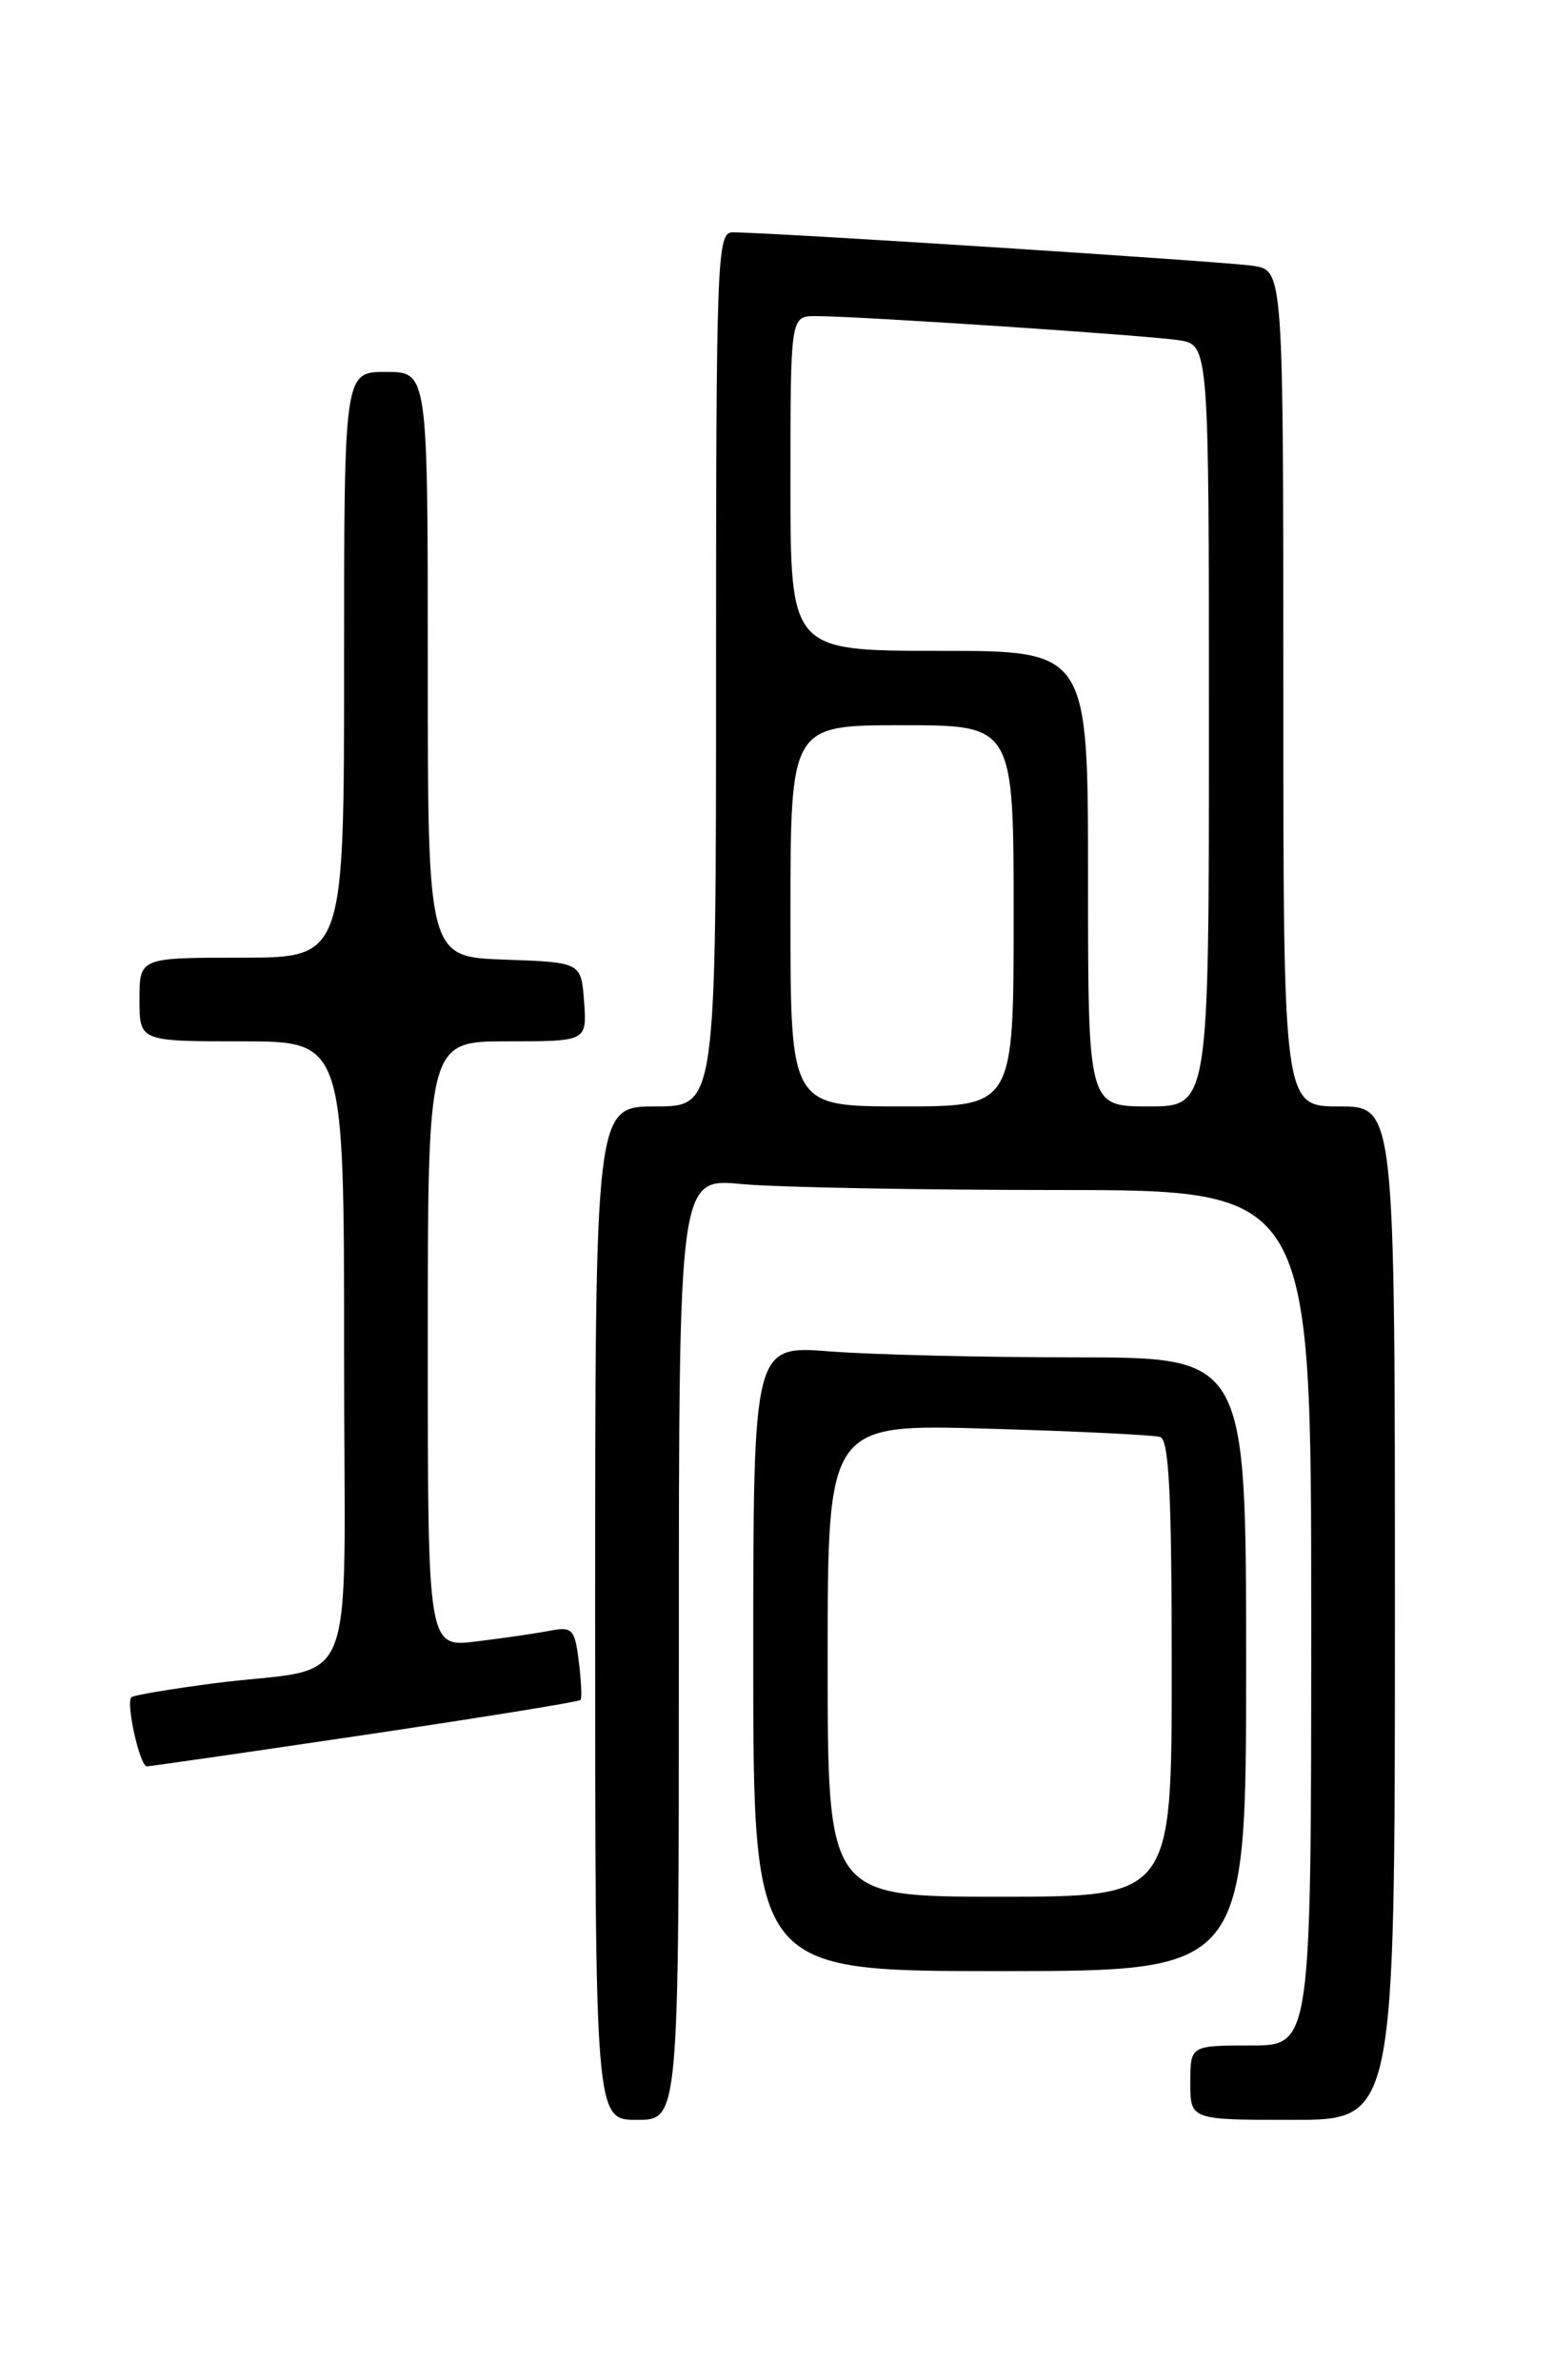 <?xml version="1.0" encoding="UTF-8" standalone="no"?>
<!DOCTYPE svg PUBLIC "-//W3C//DTD SVG 1.1//EN" "http://www.w3.org/Graphics/SVG/1.1/DTD/svg11.dtd" >
<svg xmlns="http://www.w3.org/2000/svg" xmlns:xlink="http://www.w3.org/1999/xlink" version="1.1" viewBox="0 0 167 256">
 <g >
 <path fill="currentColor"
d=" M 73.00 177.36 C 73.00 126.71 73.00 126.71 79.75 127.35 C 83.46 127.70 98.76 127.99 113.75 127.99 C 141.00 128.00 141.00 128.00 141.00 174.00 C 141.00 220.00 141.00 220.00 134.50 220.00 C 128.00 220.00 128.00 220.00 128.00 224.00 C 128.00 228.00 128.00 228.00 139.00 228.00 C 150.00 228.00 150.00 228.00 150.00 173.50 C 150.00 119.00 150.00 119.00 144.00 119.00 C 138.00 119.00 138.00 119.00 138.00 74.05 C 138.00 29.09 138.00 29.09 134.75 28.59 C 131.73 28.13 82.65 24.97 78.75 24.99 C 77.11 25.00 77.00 27.91 77.00 72.00 C 77.00 119.00 77.00 119.00 70.50 119.00 C 64.00 119.00 64.00 119.00 64.00 173.50 C 64.00 228.00 64.00 228.00 68.50 228.00 C 73.00 228.00 73.00 228.00 73.00 177.36 Z  M 134.00 179.00 C 134.00 146.00 134.00 146.00 115.75 145.99 C 105.71 145.99 93.79 145.70 89.25 145.35 C 81.00 144.70 81.00 144.70 81.00 178.35 C 81.00 212.00 81.00 212.00 107.50 212.00 C 134.00 212.00 134.00 212.00 134.00 179.00 Z  M 39.32 186.58 C 51.88 184.71 62.28 183.03 62.43 182.84 C 62.59 182.65 62.50 180.79 62.24 178.70 C 61.81 175.21 61.55 174.93 59.13 175.39 C 57.69 175.67 54.14 176.19 51.25 176.54 C 46.00 177.19 46.00 177.19 46.00 144.59 C 46.00 112.00 46.00 112.00 54.56 112.00 C 63.11 112.00 63.11 112.00 62.81 107.75 C 62.50 103.50 62.50 103.50 54.25 103.21 C 46.00 102.92 46.00 102.92 46.00 71.46 C 46.00 40.00 46.00 40.00 41.50 40.00 C 37.00 40.00 37.00 40.00 37.00 71.50 C 37.00 103.00 37.00 103.00 26.00 103.00 C 15.00 103.00 15.00 103.00 15.00 107.50 C 15.00 112.00 15.00 112.00 26.00 112.00 C 37.00 112.00 37.00 112.00 37.00 145.42 C 37.00 183.73 38.87 178.98 23.00 181.05 C 18.33 181.66 14.34 182.33 14.13 182.54 C 13.51 183.16 15.04 190.00 15.80 189.98 C 16.18 189.97 26.77 188.44 39.32 186.58 Z  M 85.00 98.50 C 85.00 78.00 85.00 78.00 97.00 78.00 C 109.00 78.00 109.00 78.00 109.00 98.50 C 109.00 119.00 109.00 119.00 97.00 119.00 C 85.00 119.00 85.00 119.00 85.00 98.50 Z  M 117.00 94.50 C 117.00 70.00 117.00 70.00 101.00 70.00 C 85.00 70.00 85.00 70.00 85.00 52.00 C 85.00 34.00 85.00 34.00 87.73 34.00 C 92.30 34.00 123.28 36.06 126.75 36.59 C 130.00 37.09 130.00 37.09 130.00 78.05 C 130.00 119.00 130.00 119.00 123.50 119.00 C 117.00 119.00 117.00 119.00 117.00 94.50 Z  M 89.00 178.58 C 89.00 153.15 89.00 153.15 106.25 153.66 C 115.74 153.93 124.06 154.34 124.75 154.55 C 125.71 154.85 126.00 160.72 126.00 179.47 C 126.00 204.00 126.00 204.00 107.50 204.00 C 89.00 204.00 89.00 204.00 89.00 178.58 Z "/>
</g>
</svg>